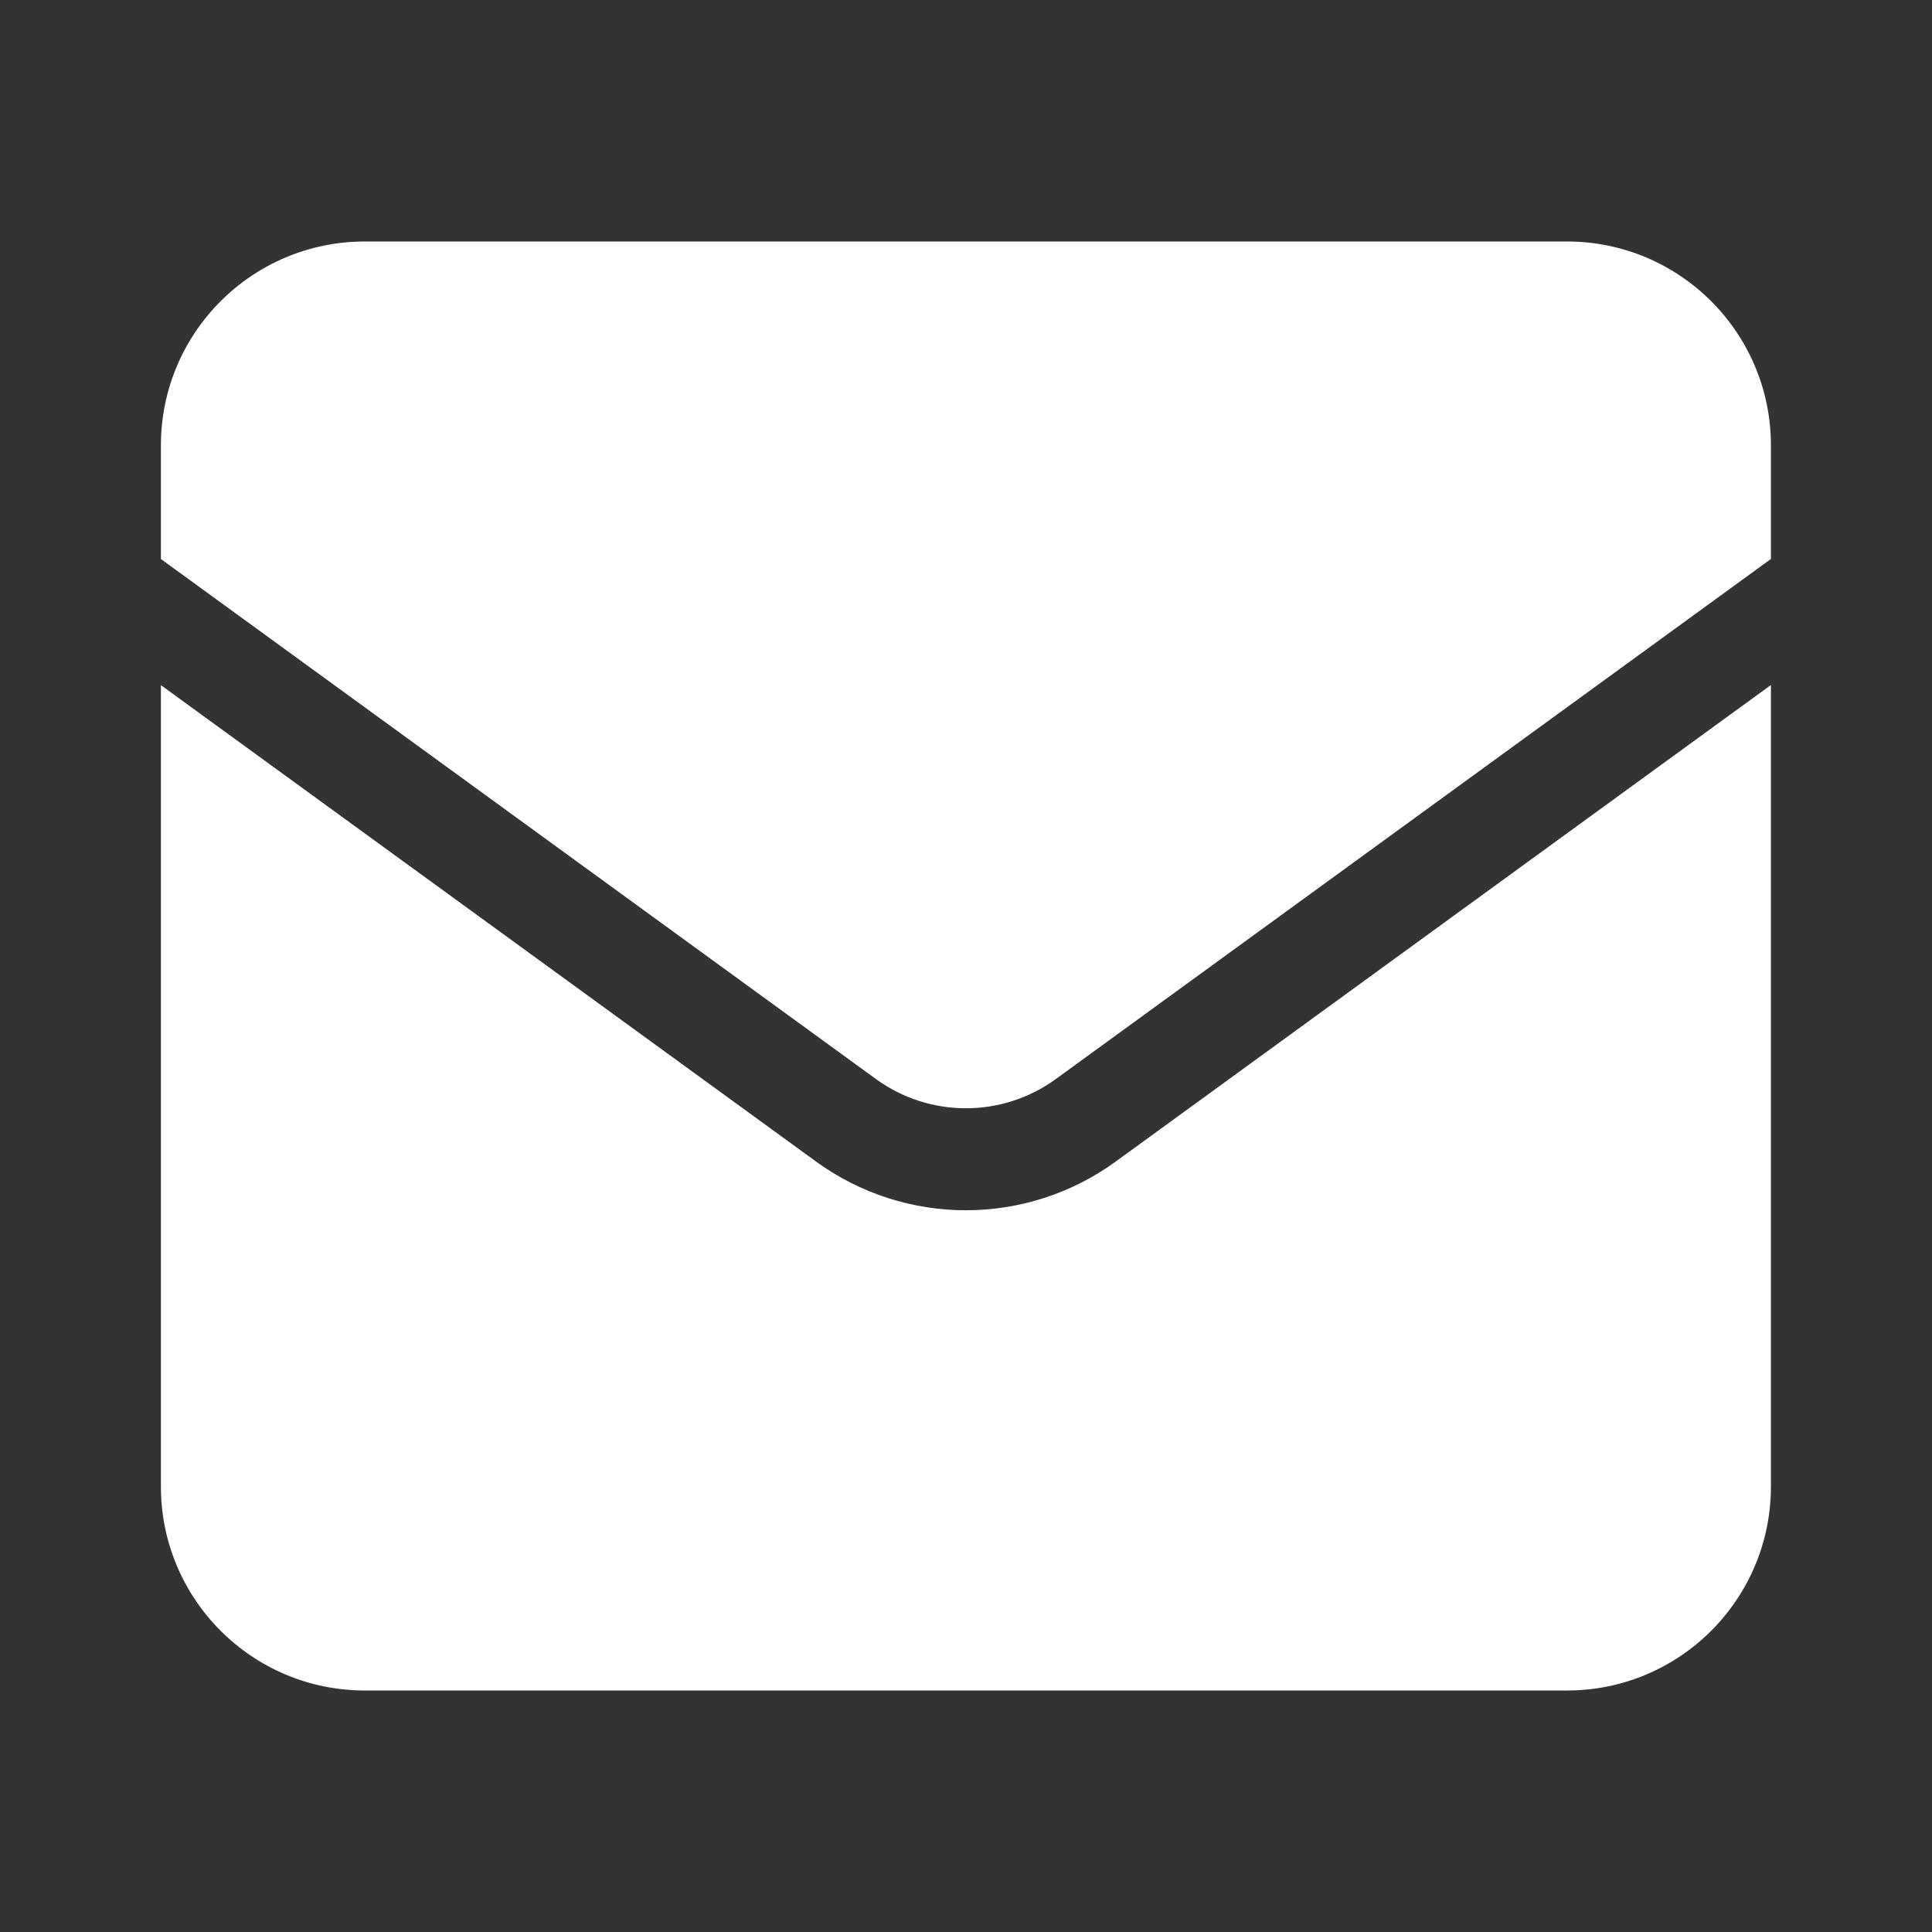 <svg width="32" height="32" viewBox="0 0 32 32" fill="none" xmlns="http://www.w3.org/2000/svg">
<rect x="0" y="0" width="32" height="32" fill="#333333" stroke="none"/>
<path fill-rule="evenodd" clip-rule="evenodd" d="M6.043 4C4.177 4 2.665 5.512 2.665 7.378V9.259L14.508 17.872C15.396 18.518 16.599 18.518 17.488 17.872L29.332 9.258V7.378C29.332 5.512 27.82 4 25.954 4H6.043ZM29.332 11.346L18.481 19.238C17.001 20.315 14.995 20.315 13.515 19.238L2.665 11.348V24.622C2.665 26.488 4.177 28 6.043 28H25.954C27.82 28 29.332 26.488 29.332 24.622V11.346Z" fill="white"/>
</svg>
